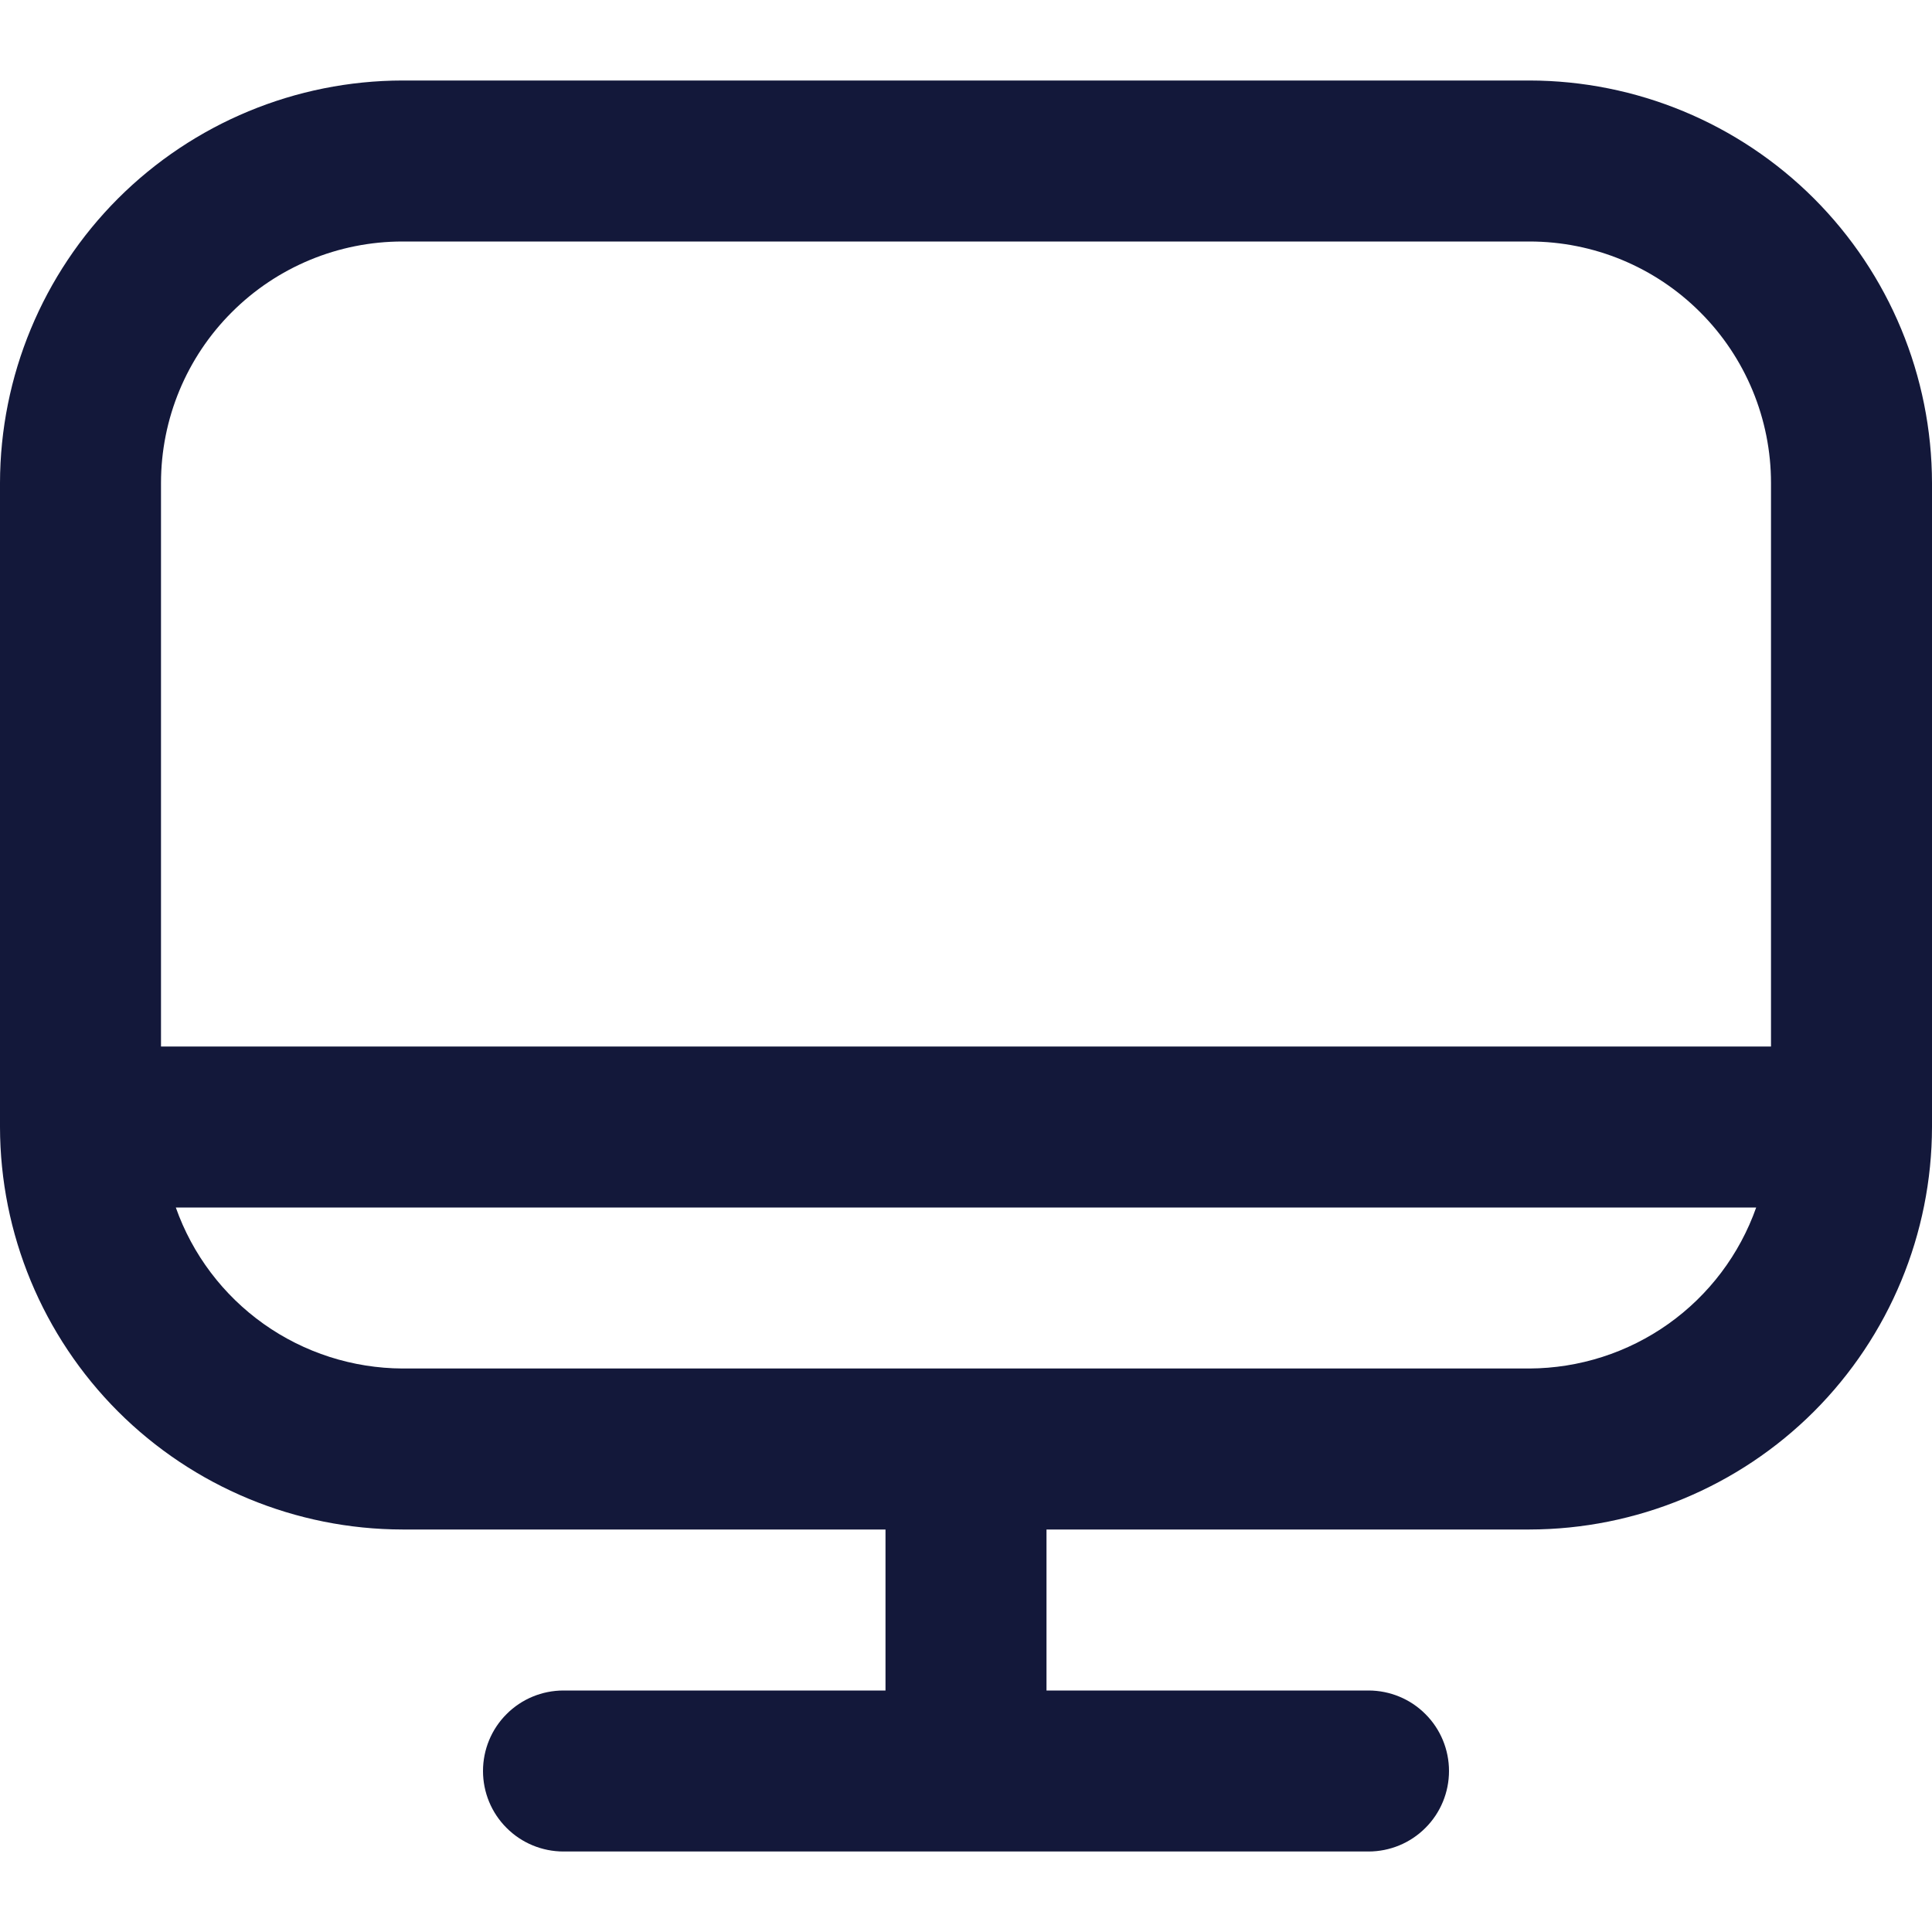 <svg width="24" height="24" viewBox="0 0 24 24" fill="none" xmlns="http://www.w3.org/2000/svg">
<g clip-path="url(#clip0_331_2087)">
<path d="M19 1H5C3.674 1.002 2.404 1.529 1.466 2.466C0.529 3.404 0.002 4.674 0 6L0 14C0.002 15.326 0.529 16.596 1.466 17.534C2.404 18.471 3.674 18.998 5 19H11V21H7C6.735 21 6.48 21.105 6.293 21.293C6.105 21.48 6 21.735 6 22C6 22.265 6.105 22.52 6.293 22.707C6.48 22.895 6.735 23 7 23H17C17.265 23 17.52 22.895 17.707 22.707C17.895 22.52 18 22.265 18 22C18 21.735 17.895 21.48 17.707 21.293C17.52 21.105 17.265 21 17 21H13V19H19C20.326 18.998 21.596 18.471 22.534 17.534C23.471 16.596 23.998 15.326 24 14V6C23.998 4.674 23.471 3.404 22.534 2.466C21.596 1.529 20.326 1.002 19 1ZM5 3H19C19.796 3 20.559 3.316 21.121 3.879C21.684 4.441 22 5.204 22 6V13H2V6C2 5.204 2.316 4.441 2.879 3.879C3.441 3.316 4.204 3 5 3ZM19 17H5C4.382 16.997 3.779 16.804 3.275 16.446C2.771 16.088 2.39 15.583 2.184 15H21.816C21.61 15.583 21.229 16.088 20.725 16.446C20.221 16.804 19.618 16.997 19 17Z" fill="#13183A"/>
</g>
<defs>
<clipPath id="clip0_331_2087">
<rect width="24" height="24" fill="white"/>
</clipPath>
</defs>
</svg>
